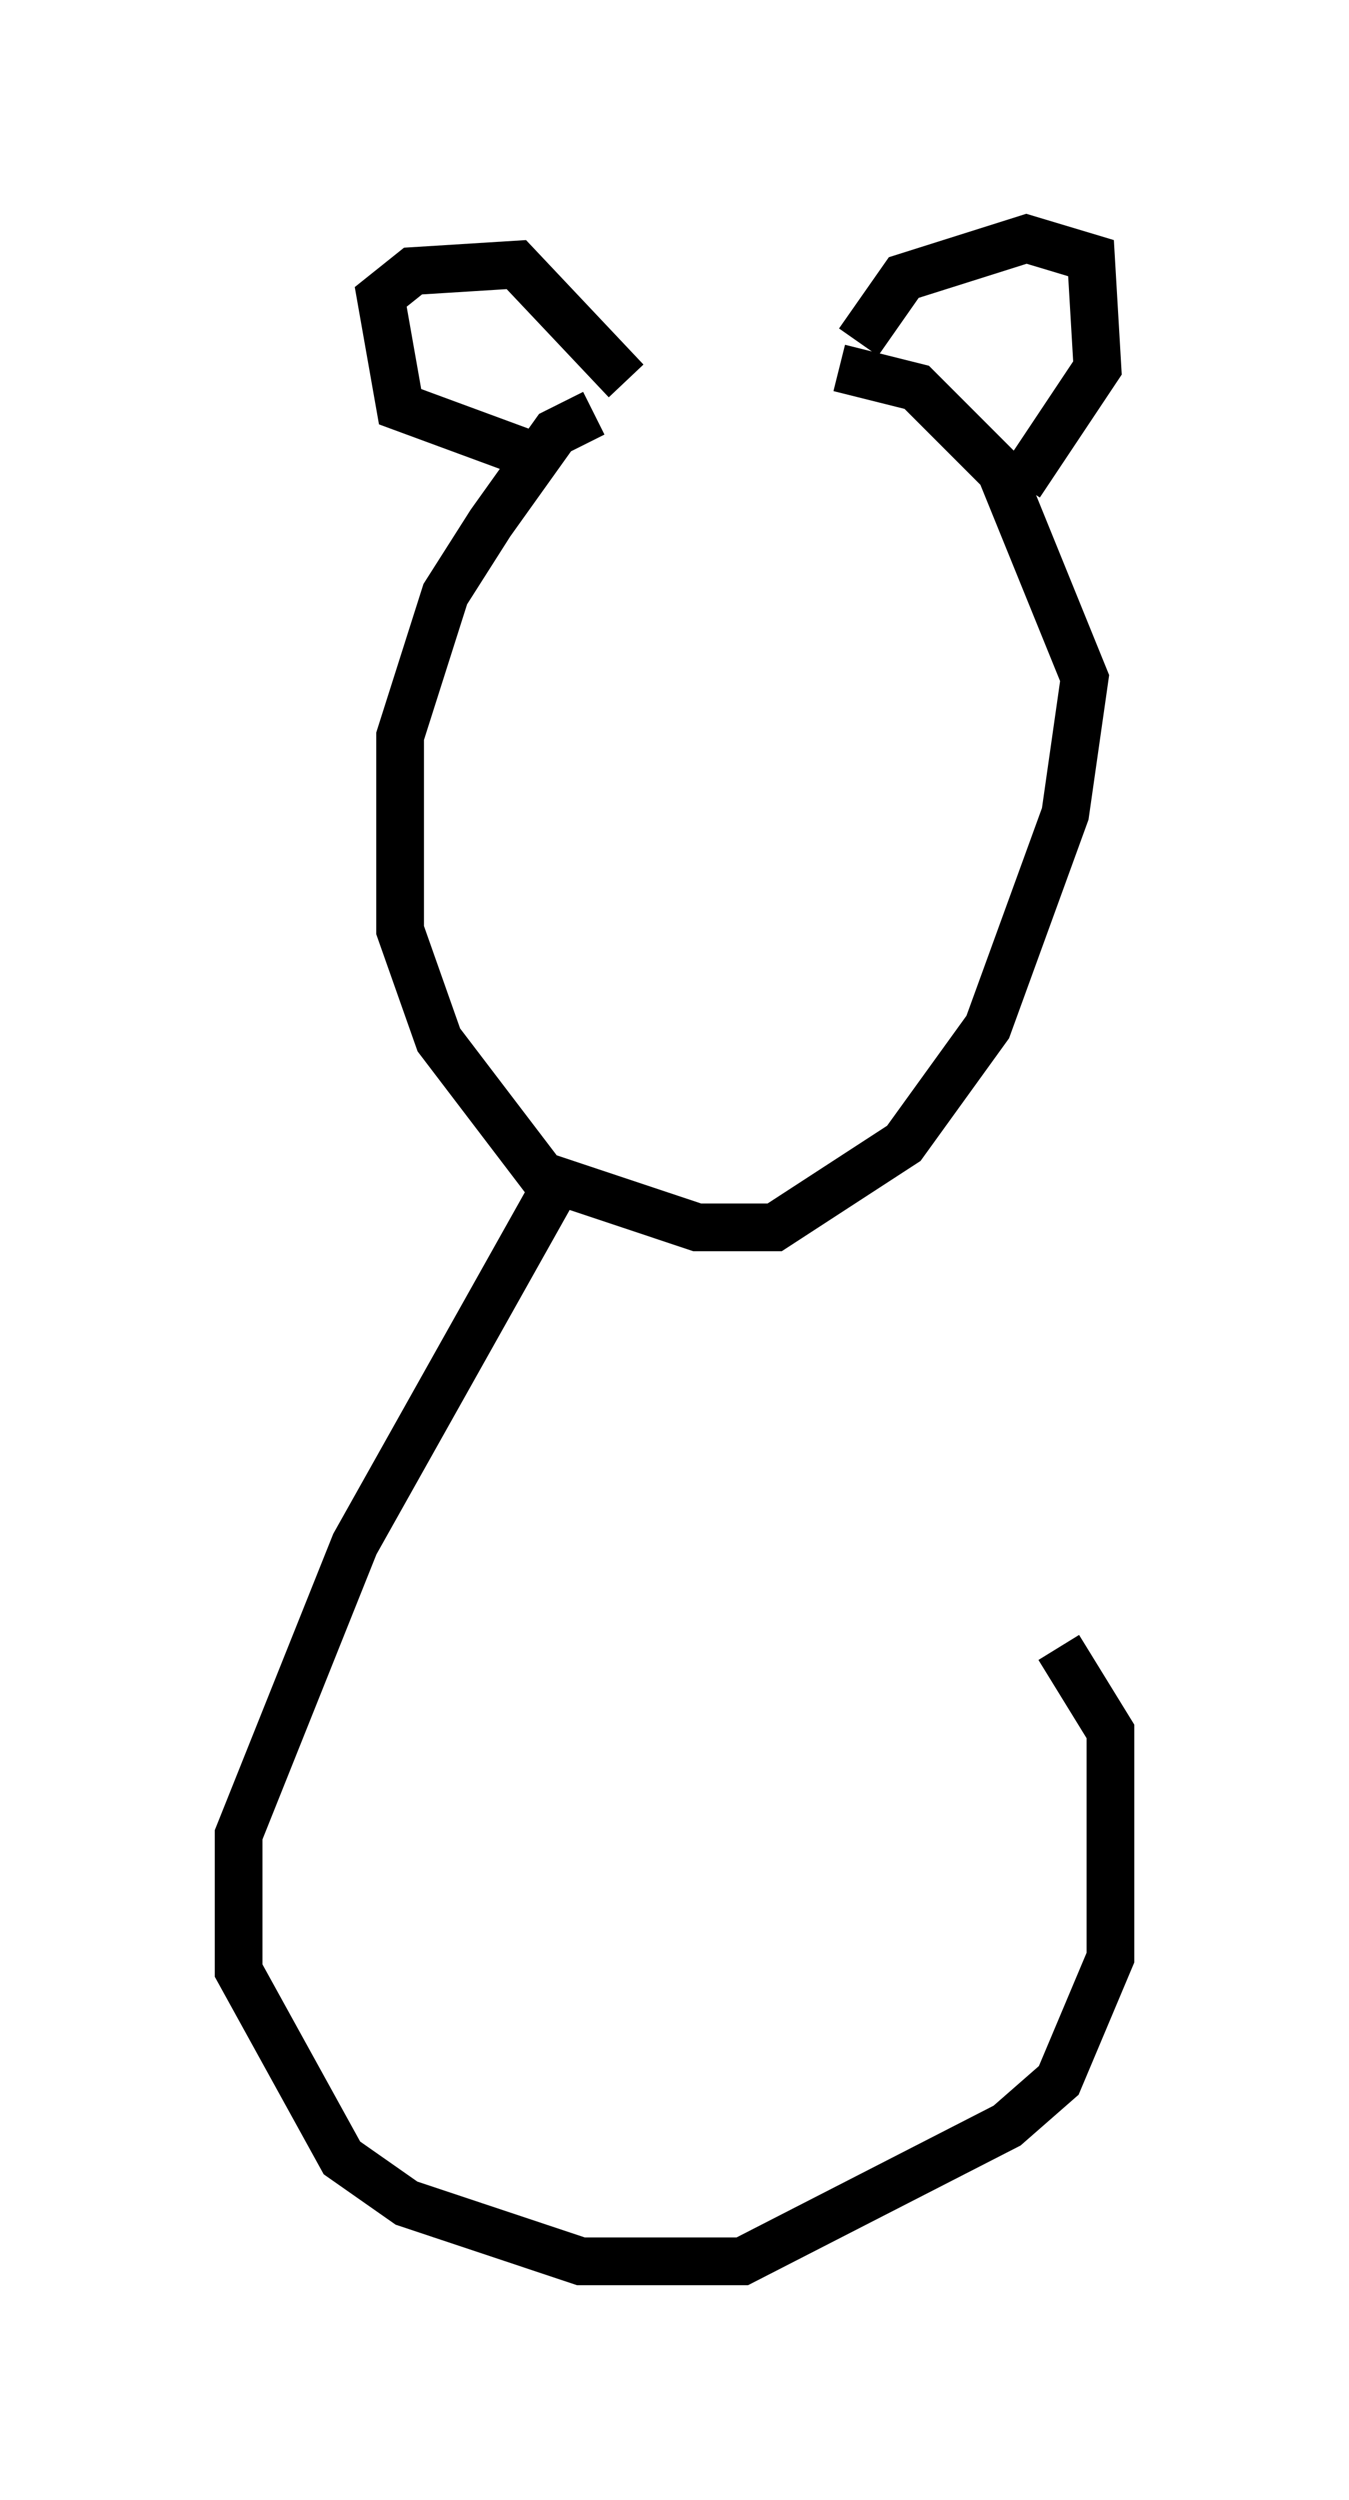 <?xml version="1.0" encoding="utf-8" ?>
<svg baseProfile="full" height="52.354" version="1.1" width="28.268" xmlns="http://www.w3.org/2000/svg" xmlns:ev="http://www.w3.org/2001/xml-events" xmlns:xlink="http://www.w3.org/1999/xlink"><defs /><rect fill="white" height="52.354" width="28.268" x="0" y="0" /><path d="M18.126, 8.924 m-5.683, -0.271 l-0.812, 0.406 -1.353, 1.894 l-0.947, 1.488 -0.947, 2.977 l0.0, 4.059 0.812, 2.3 l2.165, 2.842 3.248, 1.083 l1.624, 0.0 2.706, -1.759 l1.759, -2.436 1.624, -4.465 l0.406, -2.842 -1.759, -4.33 l-1.759, -1.759 -1.624, -0.406 m-6.631, 1.759 l-2.571, -0.947 -0.406, -2.3 l0.677, -0.541 2.165, -0.135 l2.3, 2.436 m4.871, -0.812 l0.947, -1.353 2.571, -0.812 l1.353, 0.406 0.135, 2.3 l-1.624, 2.436 m-9.607, 14.479 l-4.33, 7.713 -2.436, 6.089 l0.0, 2.842 2.165, 3.924 l1.353, 0.947 3.654, 1.218 l3.383, 0.0 5.548, -2.842 l1.083, -0.947 1.083, -2.571 l0.0, -4.736 -1.083, -1.759 " fill="none" stroke="black" stroke-width="1" /></svg>